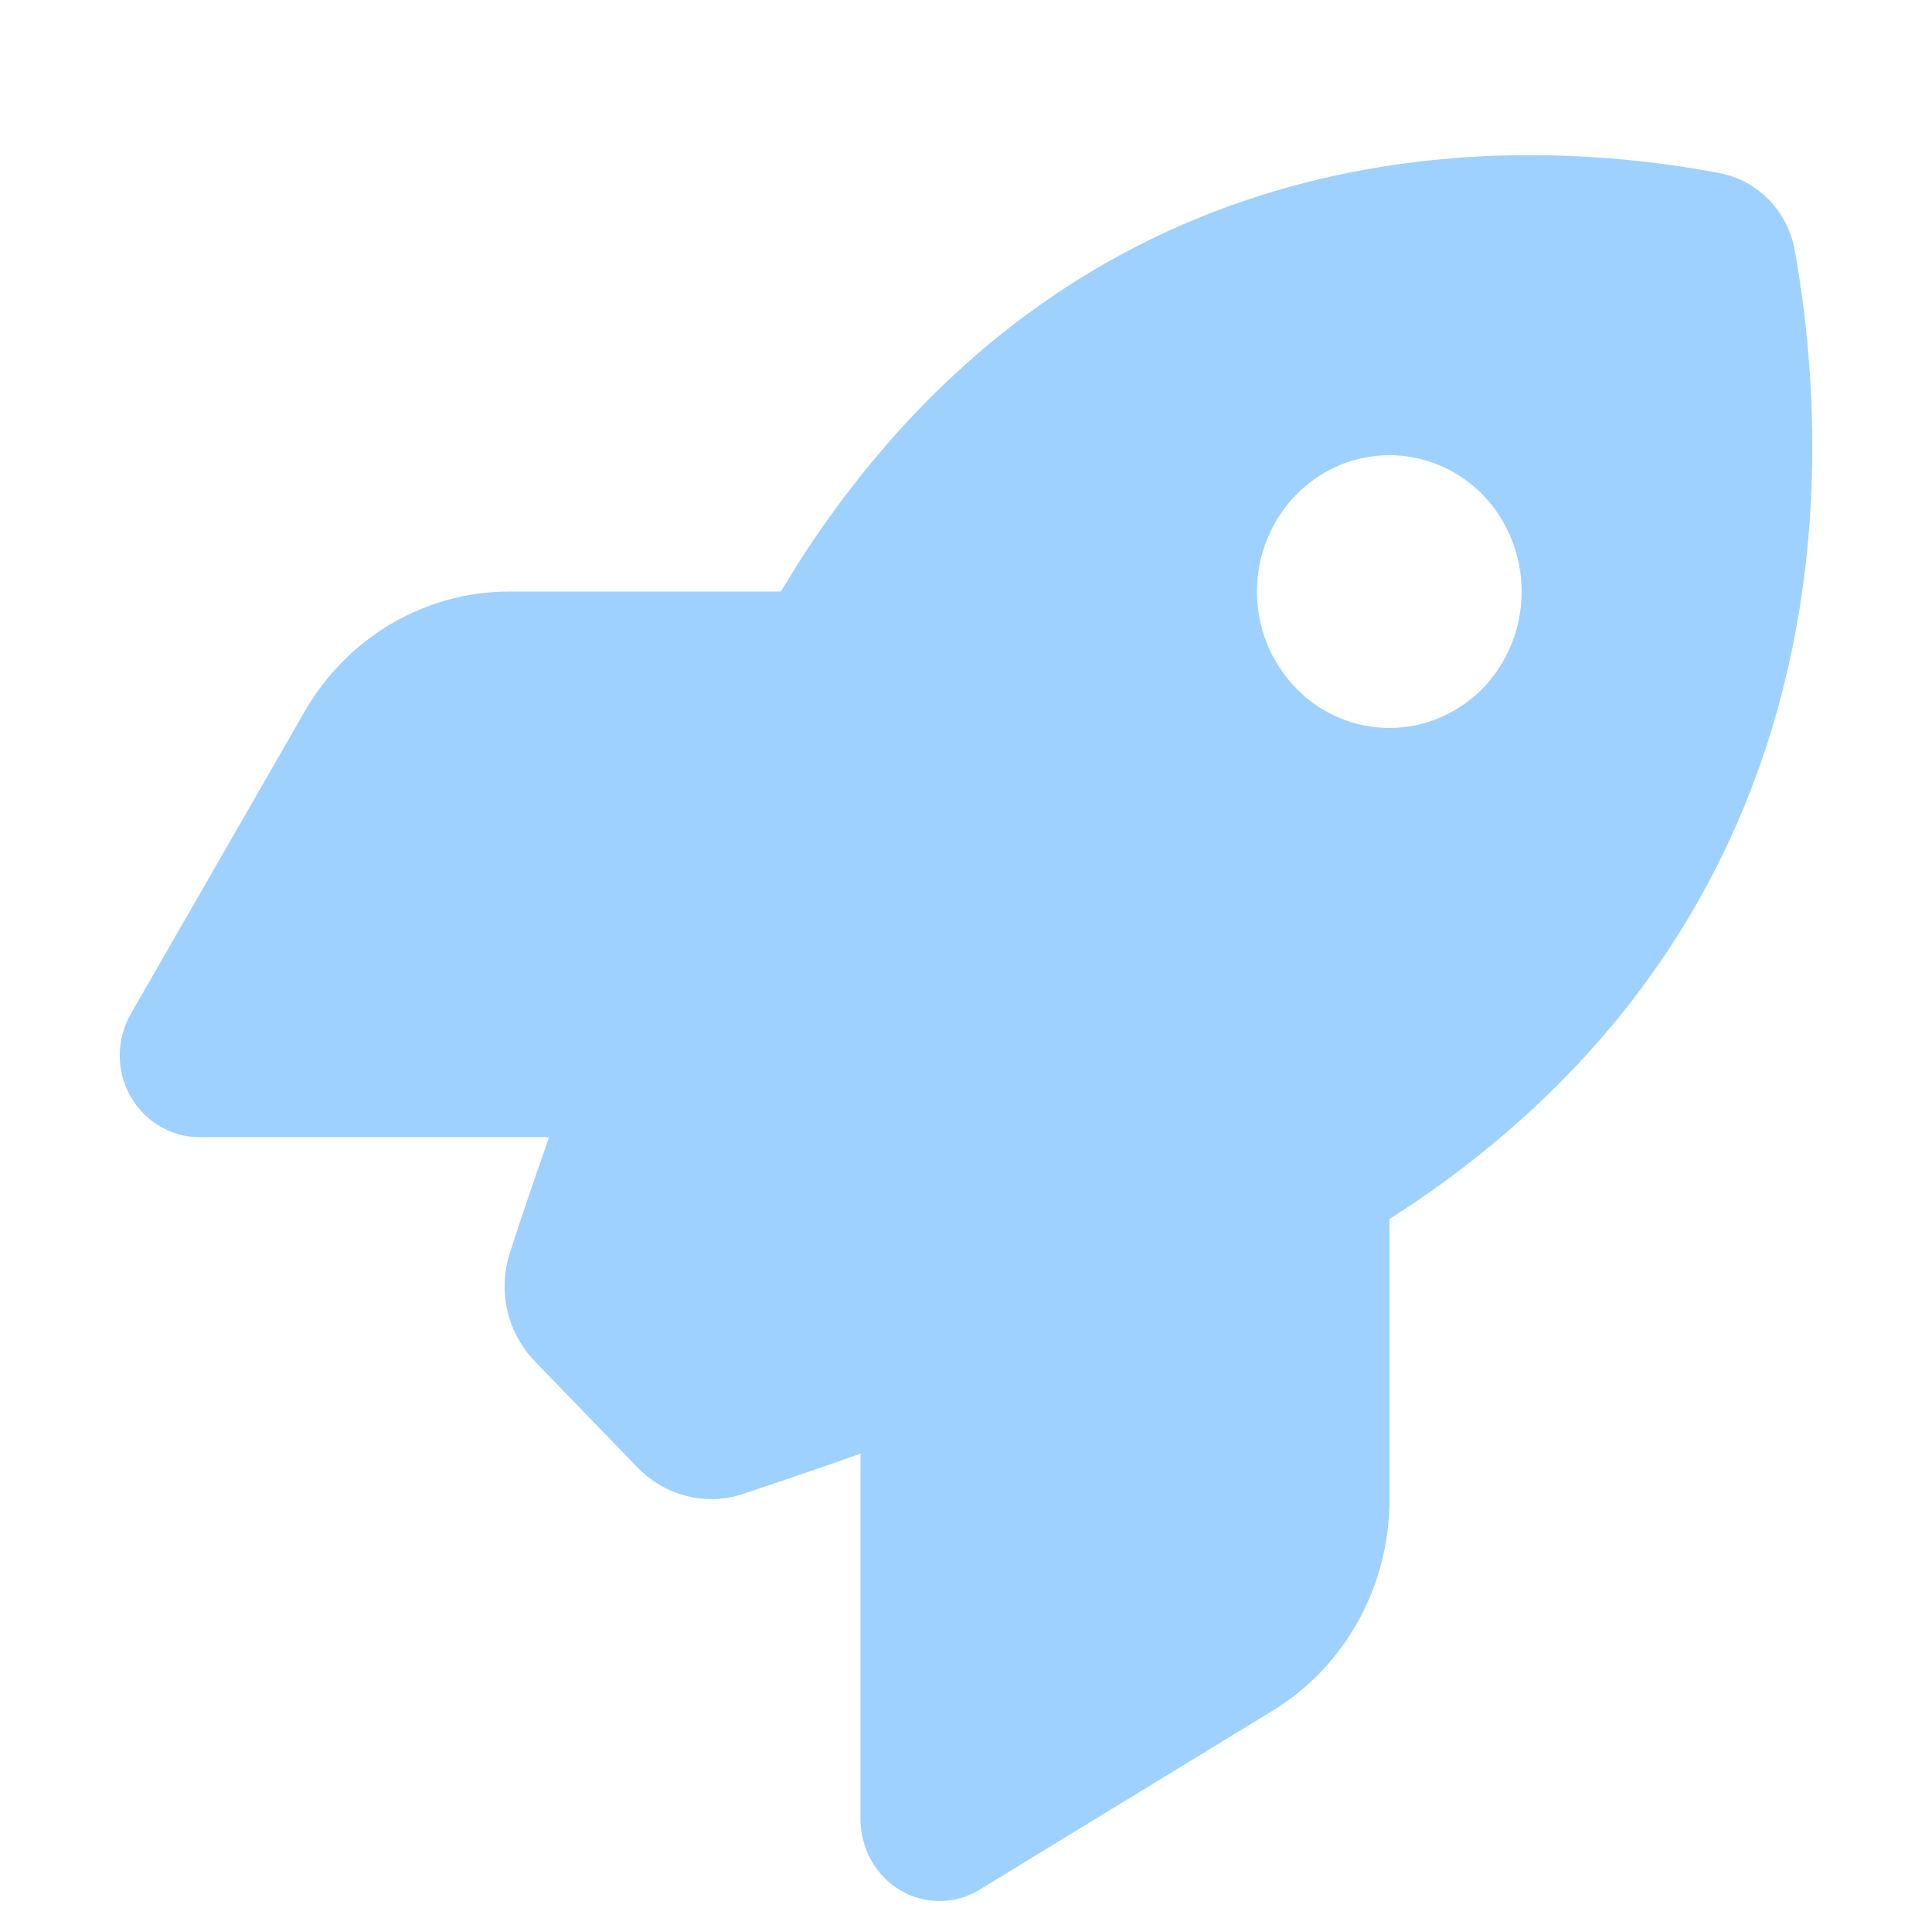 <svg width="62" height="62" viewBox="0 0 62 62" fill="none" xmlns="http://www.w3.org/2000/svg">
<g id="tab03_filled 2">
<path id="Layer 1" fill-rule="evenodd" clip-rule="evenodd" d="M20.46 47.095L17.186 43.71C16.281 42.78 15.959 41.441 16.368 40.188C16.678 39.221 17.112 37.944 17.62 36.493H6.398C5.481 36.493 4.638 35.985 4.179 35.166C3.72 34.348 3.732 33.343 4.204 32.525L9.771 22.841C11.148 20.448 13.64 18.984 16.331 18.984H25.06C25.321 18.55 25.569 18.141 25.829 17.744C34.522 4.526 47.455 4.092 55.18 5.555C56.42 5.791 57.375 6.783 57.598 8.047C59.024 16.033 58.59 29.363 45.781 38.328C45.409 38.589 45.012 38.849 44.59 39.122V48.124C44.59 50.902 43.164 53.481 40.846 54.895L31.446 60.636C30.665 61.12 29.686 61.132 28.892 60.661C28.098 60.19 27.615 59.322 27.615 58.379V46.649C26.114 47.182 24.812 47.616 23.82 47.951C22.63 48.335 21.34 48 20.46 47.095ZM44.59 23.361C45.706 23.361 46.785 22.903 47.591 22.084C48.385 21.253 48.831 20.15 48.831 18.984C48.831 17.819 48.385 16.715 47.591 15.884C46.785 15.066 45.706 14.607 44.59 14.607C43.462 14.607 42.383 15.066 41.59 15.884C40.784 16.715 40.337 17.819 40.337 18.984C40.337 20.15 40.784 21.253 41.59 22.084C42.383 22.903 43.462 23.361 44.59 23.361Z" fill="#9FD1FF"/>
</g>
</svg>

